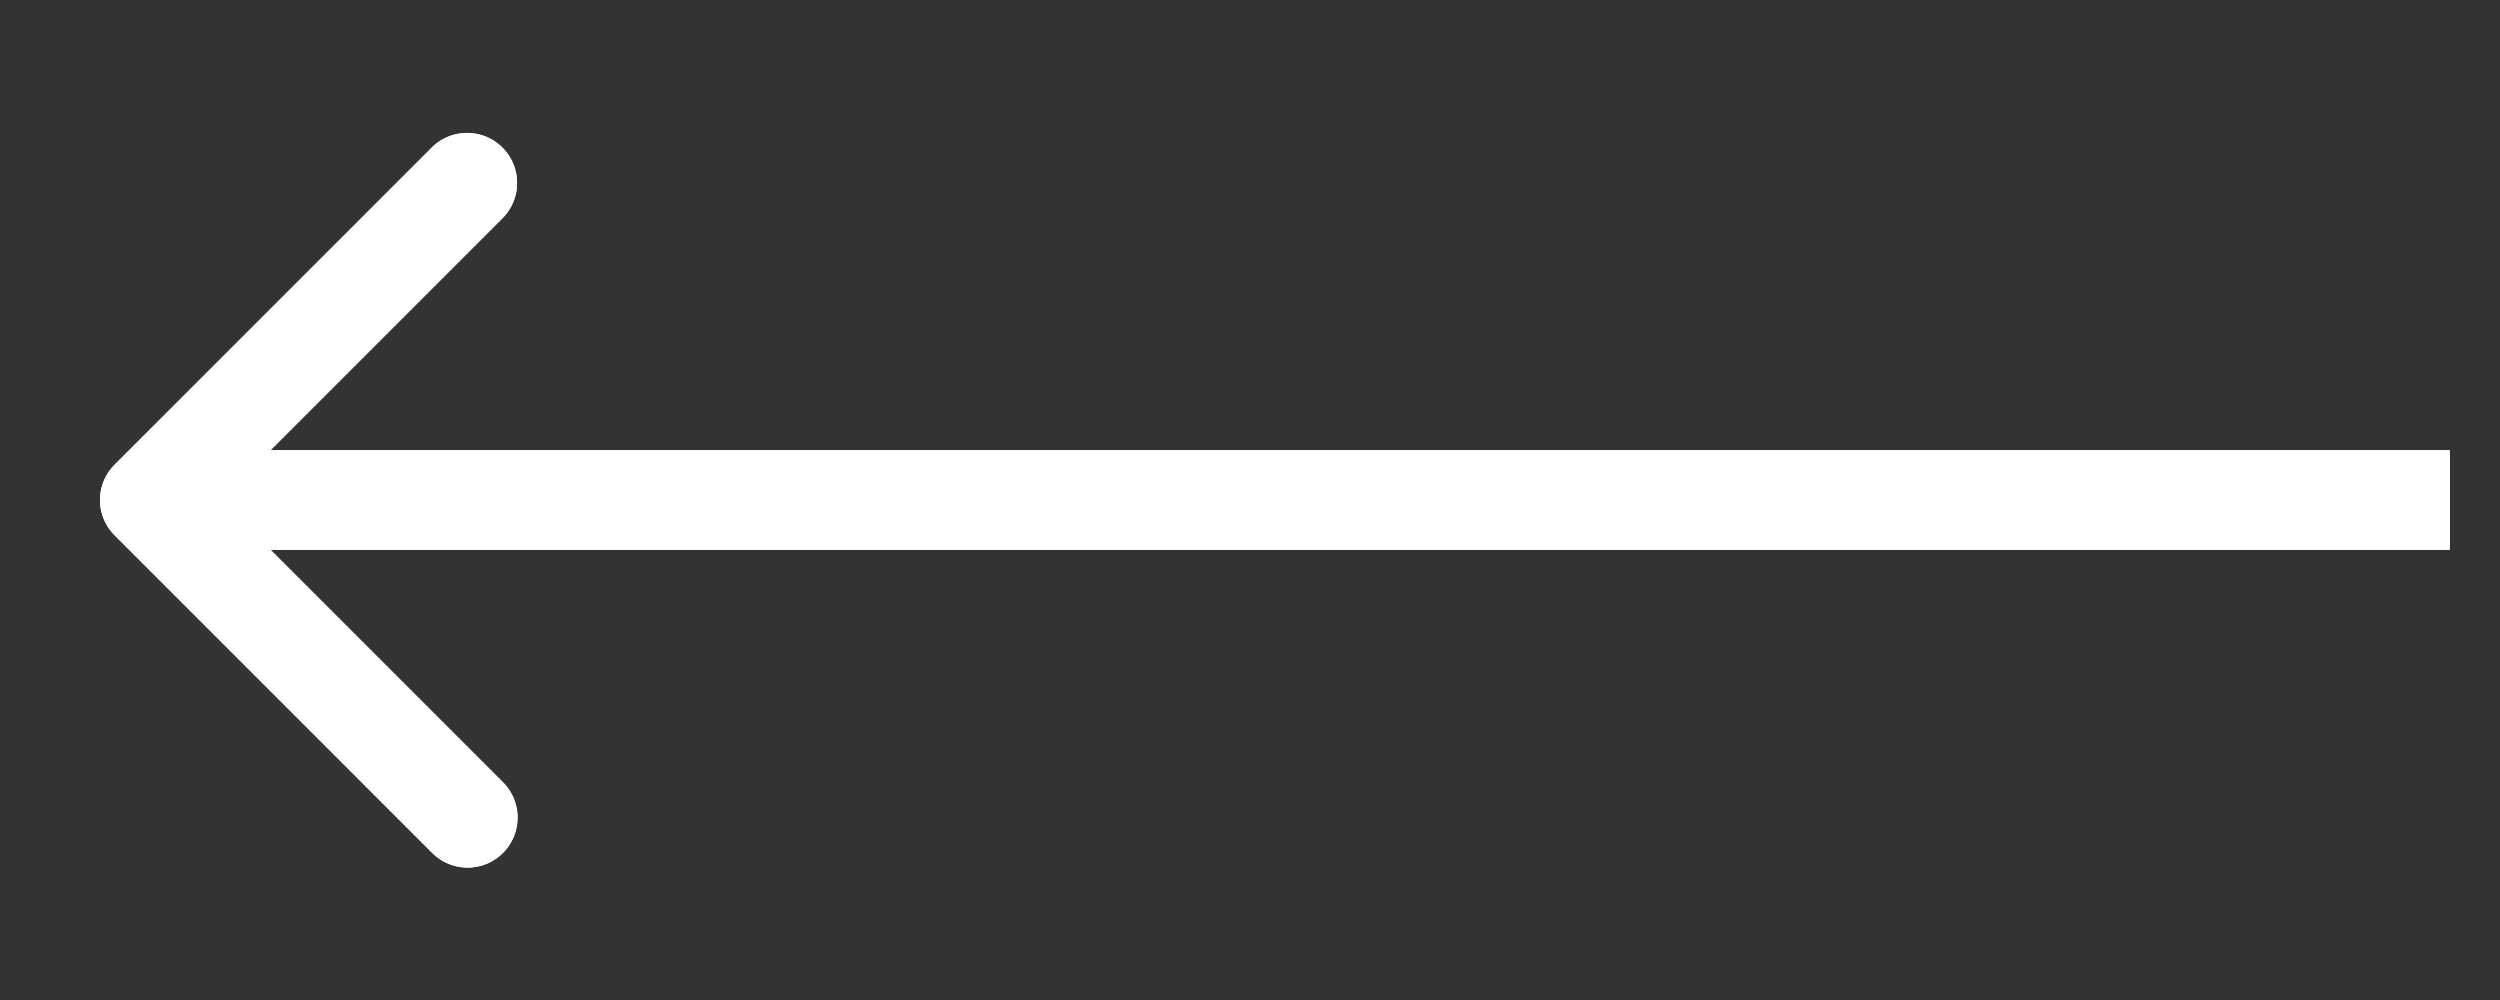<svg width="50" height="20" fill="none" xmlns="http://www.w3.org/2000/svg"><rect width="100%" height="100%" fill="#333333" stroke="none"/><path d="M2.293 9.293a1 1 0 0 0 0 1.414l6.364 6.364a1 1 0 0 0 1.414-1.414L4.414 10l5.657-5.657A1 1 0 0 0 8.657 2.93L2.293 9.293ZM49 9H3v2h46V9Z" fill="#fff"/><path d="M2.293 9.293a1 1 0 0 0 0 1.414l6.364 6.364a1 1 0 0 0 1.414-1.414L4.414 10l5.657-5.657A1 1 0 0 0 8.657 2.93L2.293 9.293ZM49 9H3v2h46V9Z" fill="#fff"/></svg>